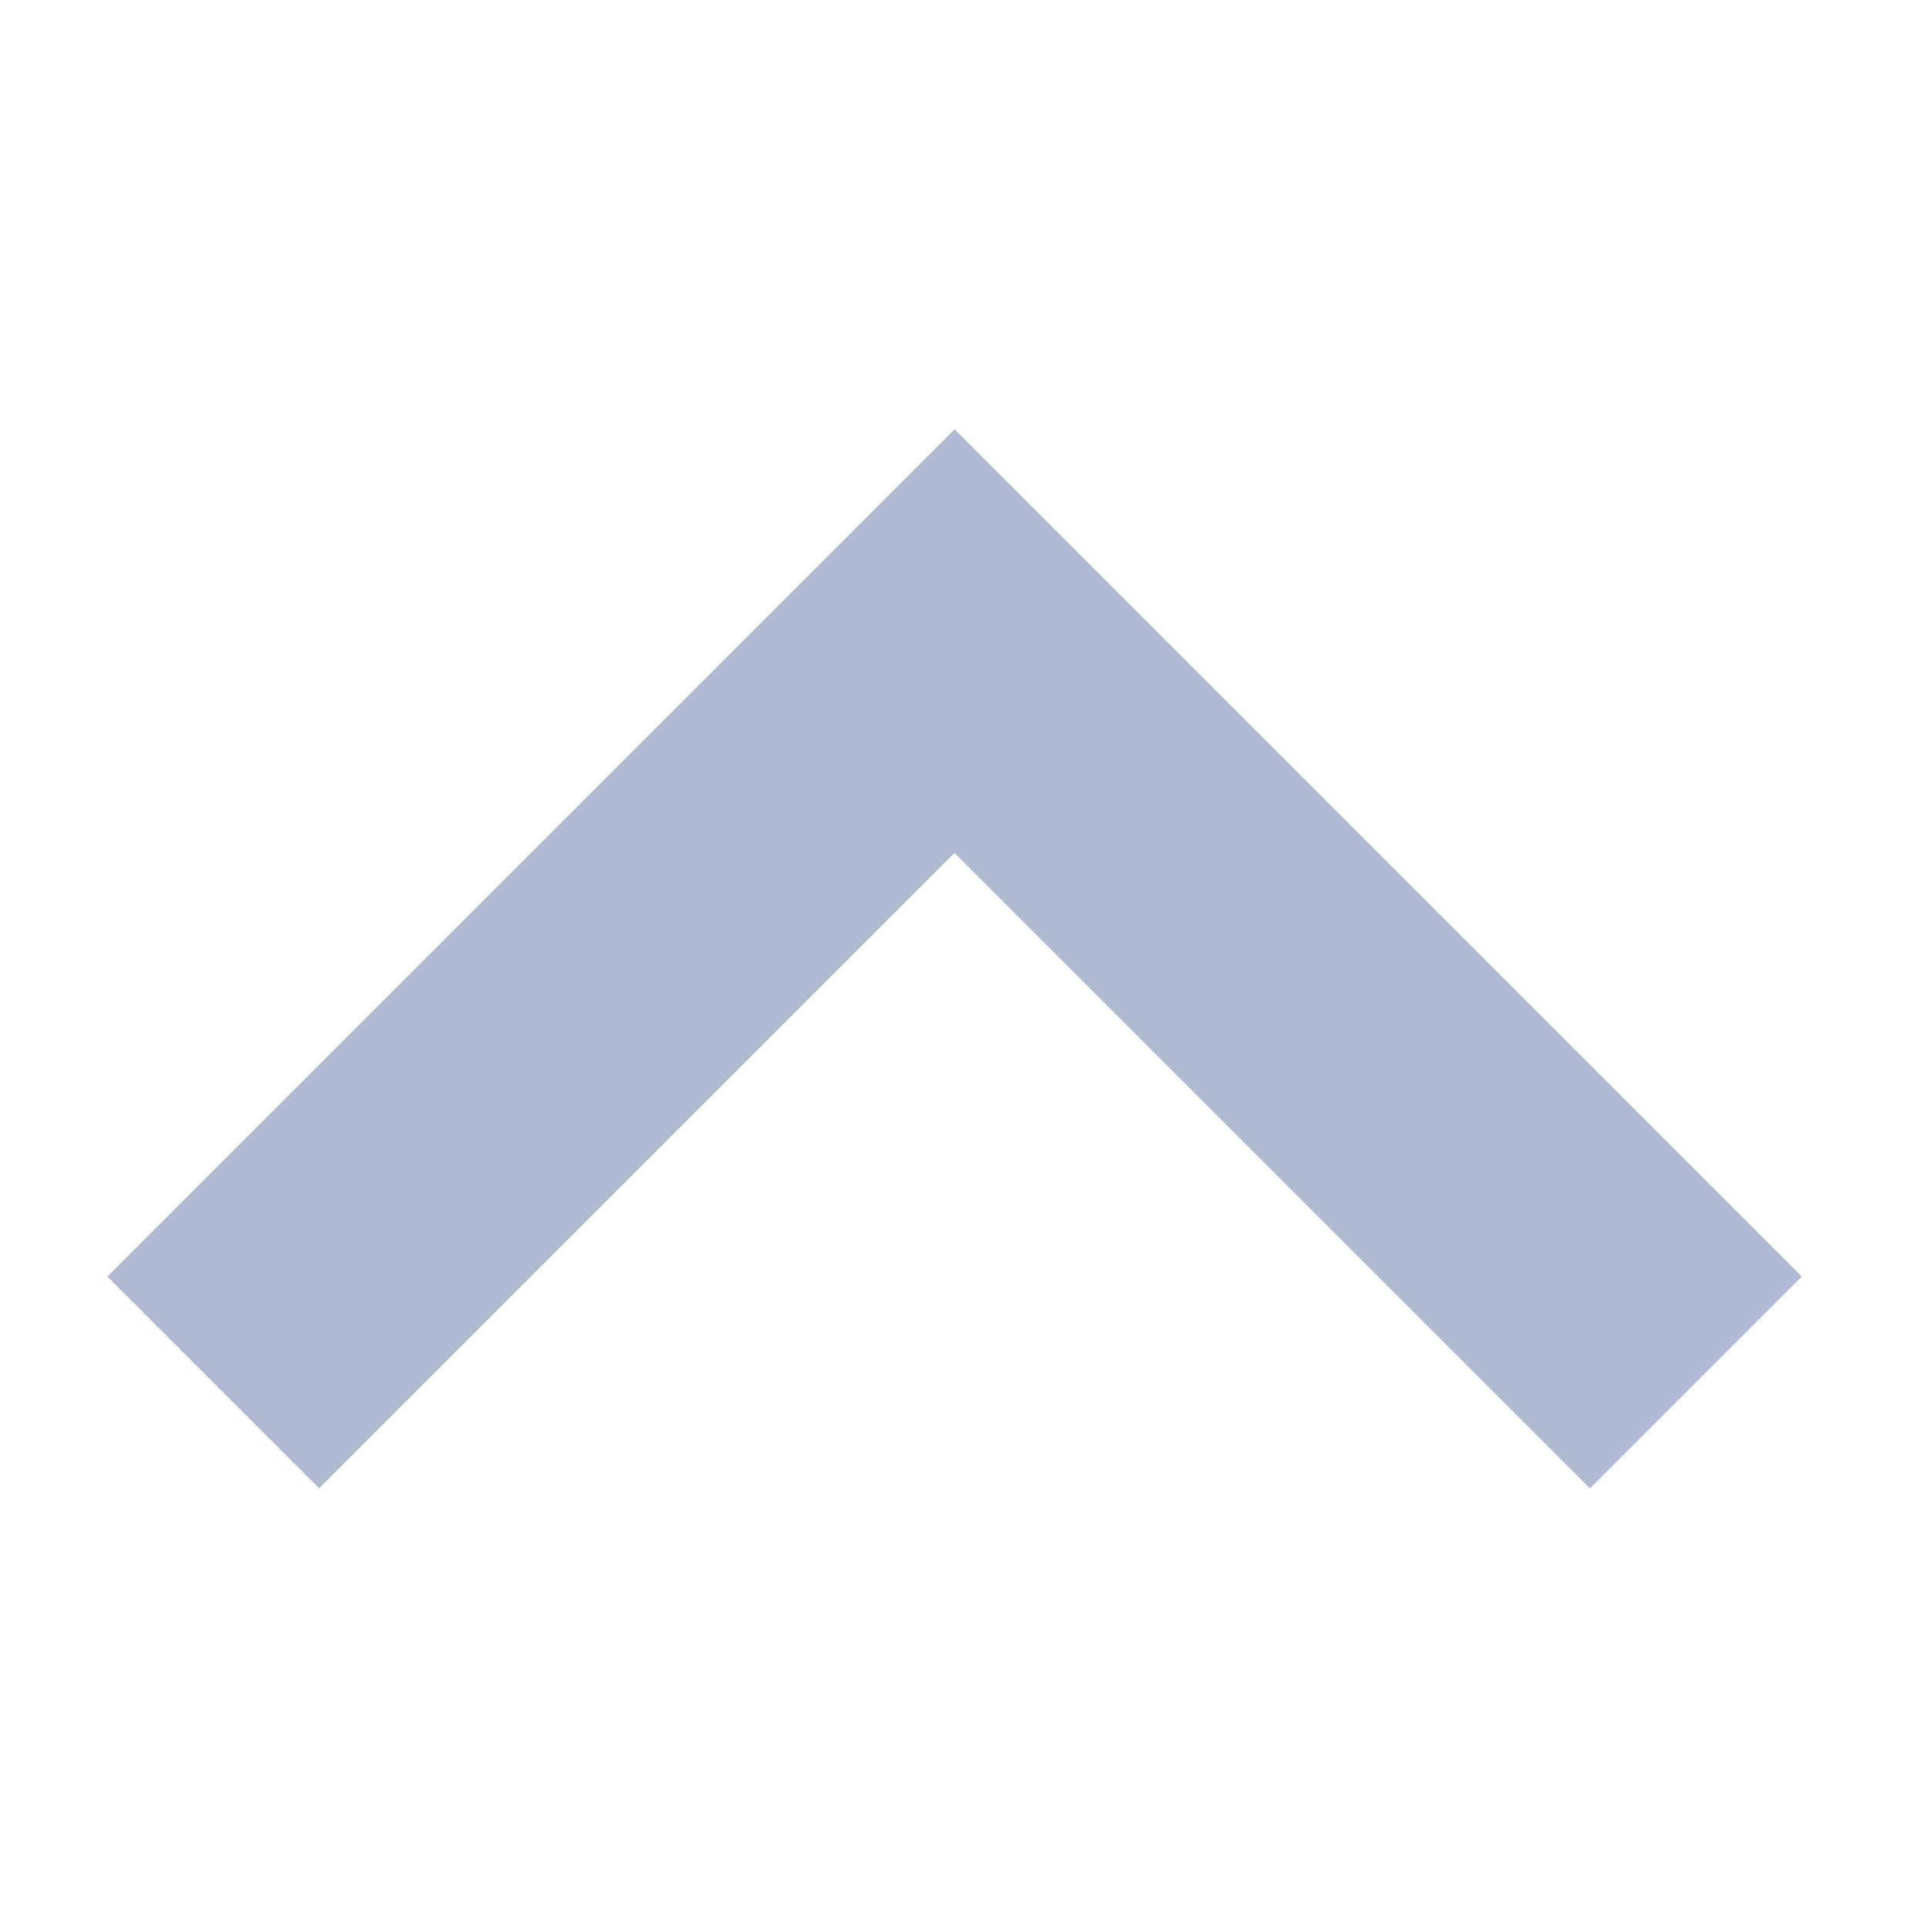 <svg width="36" height="36" viewBox="0 0 36 36" fill="none" xmlns="http://www.w3.org/2000/svg">
<g clip-path="url(#clip0_656_3290)">
<path d="M17.787 15.894L5.947 27.734L2 23.787L17.787 8L33.574 23.787L29.627 27.734L17.787 15.894Z" fill="#B1BAD3"/>
</g>
<defs>
<clipPath id="clip0_656_3290">
<rect width="36" height="36" fill="white"/>
</clipPath>
</defs>
</svg>
